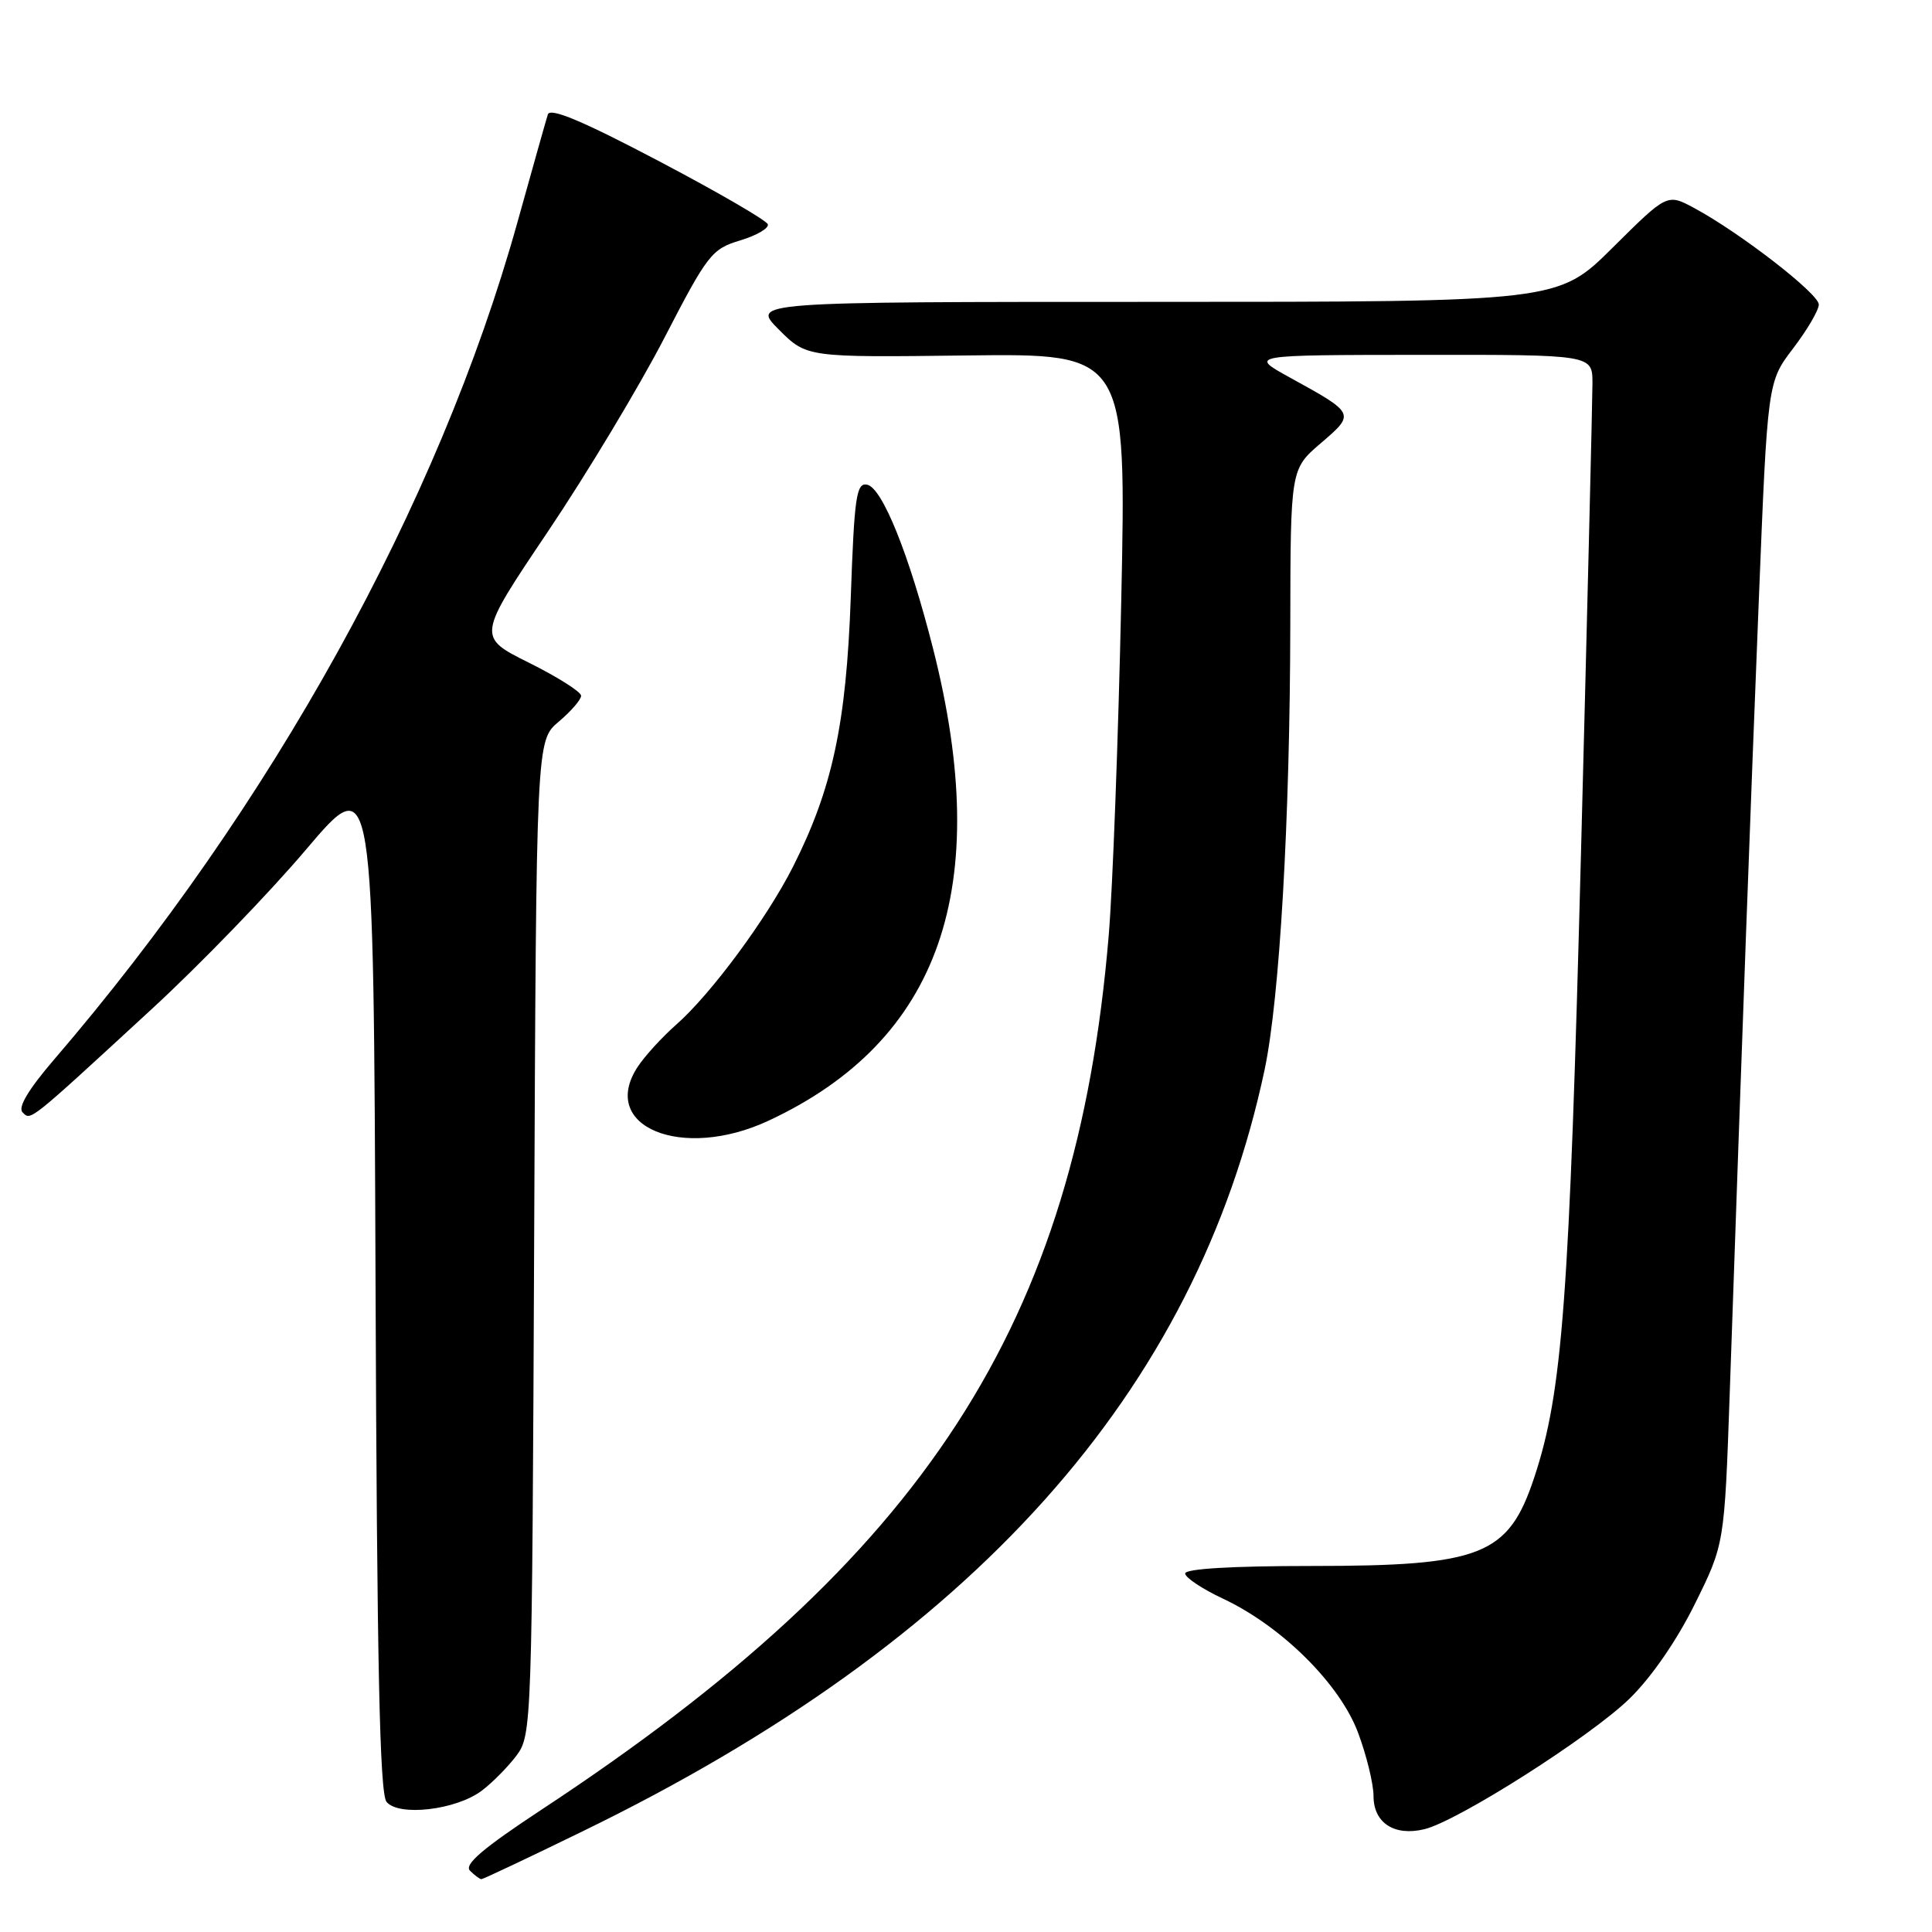 <?xml version="1.0" encoding="UTF-8" standalone="no"?>
<!DOCTYPE svg PUBLIC "-//W3C//DTD SVG 1.1//EN" "http://www.w3.org/Graphics/SVG/1.1/DTD/svg11.dtd" >
<svg xmlns="http://www.w3.org/2000/svg" xmlns:xlink="http://www.w3.org/1999/xlink" version="1.1" viewBox="0 0 256 256">
 <g >
 <path fill="currentColor"
d=" M 77.34 242.59 C 128.98 217.44 158.52 184.41 167.57 141.73 C 169.56 132.30 170.93 108.66 170.97 82.83 C 171.00 62.16 171.00 62.16 175.02 58.72 C 179.60 54.79 179.61 54.81 170.87 50.00 C 165.50 47.04 165.50 47.04 188.25 47.02 C 211.00 47.00 211.00 47.00 211.01 50.75 C 211.01 52.81 210.33 80.83 209.49 113.00 C 207.95 172.22 207.04 184.49 203.30 195.76 C 199.87 206.11 196.37 207.50 173.75 207.50 C 163.22 207.50 157.02 207.87 157.04 208.50 C 157.06 209.05 159.32 210.55 162.05 211.83 C 169.82 215.48 177.53 223.12 179.95 229.59 C 181.08 232.61 182.00 236.39 182.00 238.00 C 182.00 241.54 184.76 243.34 188.73 242.38 C 193.15 241.32 210.74 230.13 215.92 225.08 C 218.81 222.27 222.20 217.35 224.58 212.53 C 228.50 204.61 228.50 204.61 229.20 184.55 C 230.86 136.65 231.96 106.61 233.05 79.56 C 234.21 50.61 234.21 50.61 237.60 46.16 C 239.47 43.71 241.00 41.10 241.00 40.35 C 241.00 38.92 230.56 30.83 224.48 27.56 C 220.91 25.64 220.91 25.64 213.68 32.82 C 206.45 40.00 206.45 40.00 152.99 40.00 C 99.53 40.00 99.53 40.00 103.21 43.68 C 106.90 47.36 106.90 47.36 128.08 47.10 C 149.26 46.84 149.26 46.84 148.57 79.67 C 148.18 97.73 147.44 117.65 146.91 123.95 C 142.61 175.48 122.63 206.29 71.83 239.74 C 63.97 244.92 61.46 247.06 62.28 247.88 C 62.90 248.50 63.58 249.00 63.79 249.00 C 64.01 249.00 70.11 246.12 77.34 242.59 Z  M 63.80 237.30 C 65.22 236.24 67.30 234.13 68.44 232.62 C 70.46 229.90 70.50 228.73 70.78 163.99 C 71.06 98.13 71.06 98.13 74.03 95.63 C 75.66 94.25 77.00 92.71 77.00 92.19 C 77.00 91.68 73.90 89.71 70.10 87.82 C 63.21 84.39 63.21 84.39 72.59 70.45 C 77.75 62.78 84.70 51.22 88.03 44.78 C 93.76 33.69 94.31 32.99 98.07 31.86 C 100.26 31.20 101.91 30.24 101.74 29.72 C 101.57 29.20 95.03 25.41 87.21 21.30 C 77.18 16.02 72.88 14.22 72.59 15.17 C 72.36 15.90 70.54 22.35 68.55 29.50 C 58.14 66.81 35.90 106.98 7.12 140.45 C 3.77 144.36 2.34 146.74 2.99 147.39 C 4.10 148.50 3.61 148.90 20.07 133.74 C 26.44 127.88 35.67 118.34 40.57 112.55 C 49.50 102.02 49.50 102.02 49.76 169.67 C 49.95 220.60 50.31 237.67 51.22 238.76 C 52.84 240.72 60.40 239.84 63.80 237.30 Z  M 101.81 148.51 C 124.59 137.90 131.67 117.62 123.64 85.96 C 120.47 73.46 116.90 64.61 114.89 64.22 C 113.47 63.94 113.20 65.84 112.73 79.20 C 112.13 95.95 110.29 104.52 105.08 114.84 C 101.61 121.71 94.19 131.75 89.58 135.79 C 87.72 137.43 85.43 139.94 84.49 141.37 C 79.31 149.29 90.36 153.84 101.81 148.51 Z "/>
</g>
</svg>